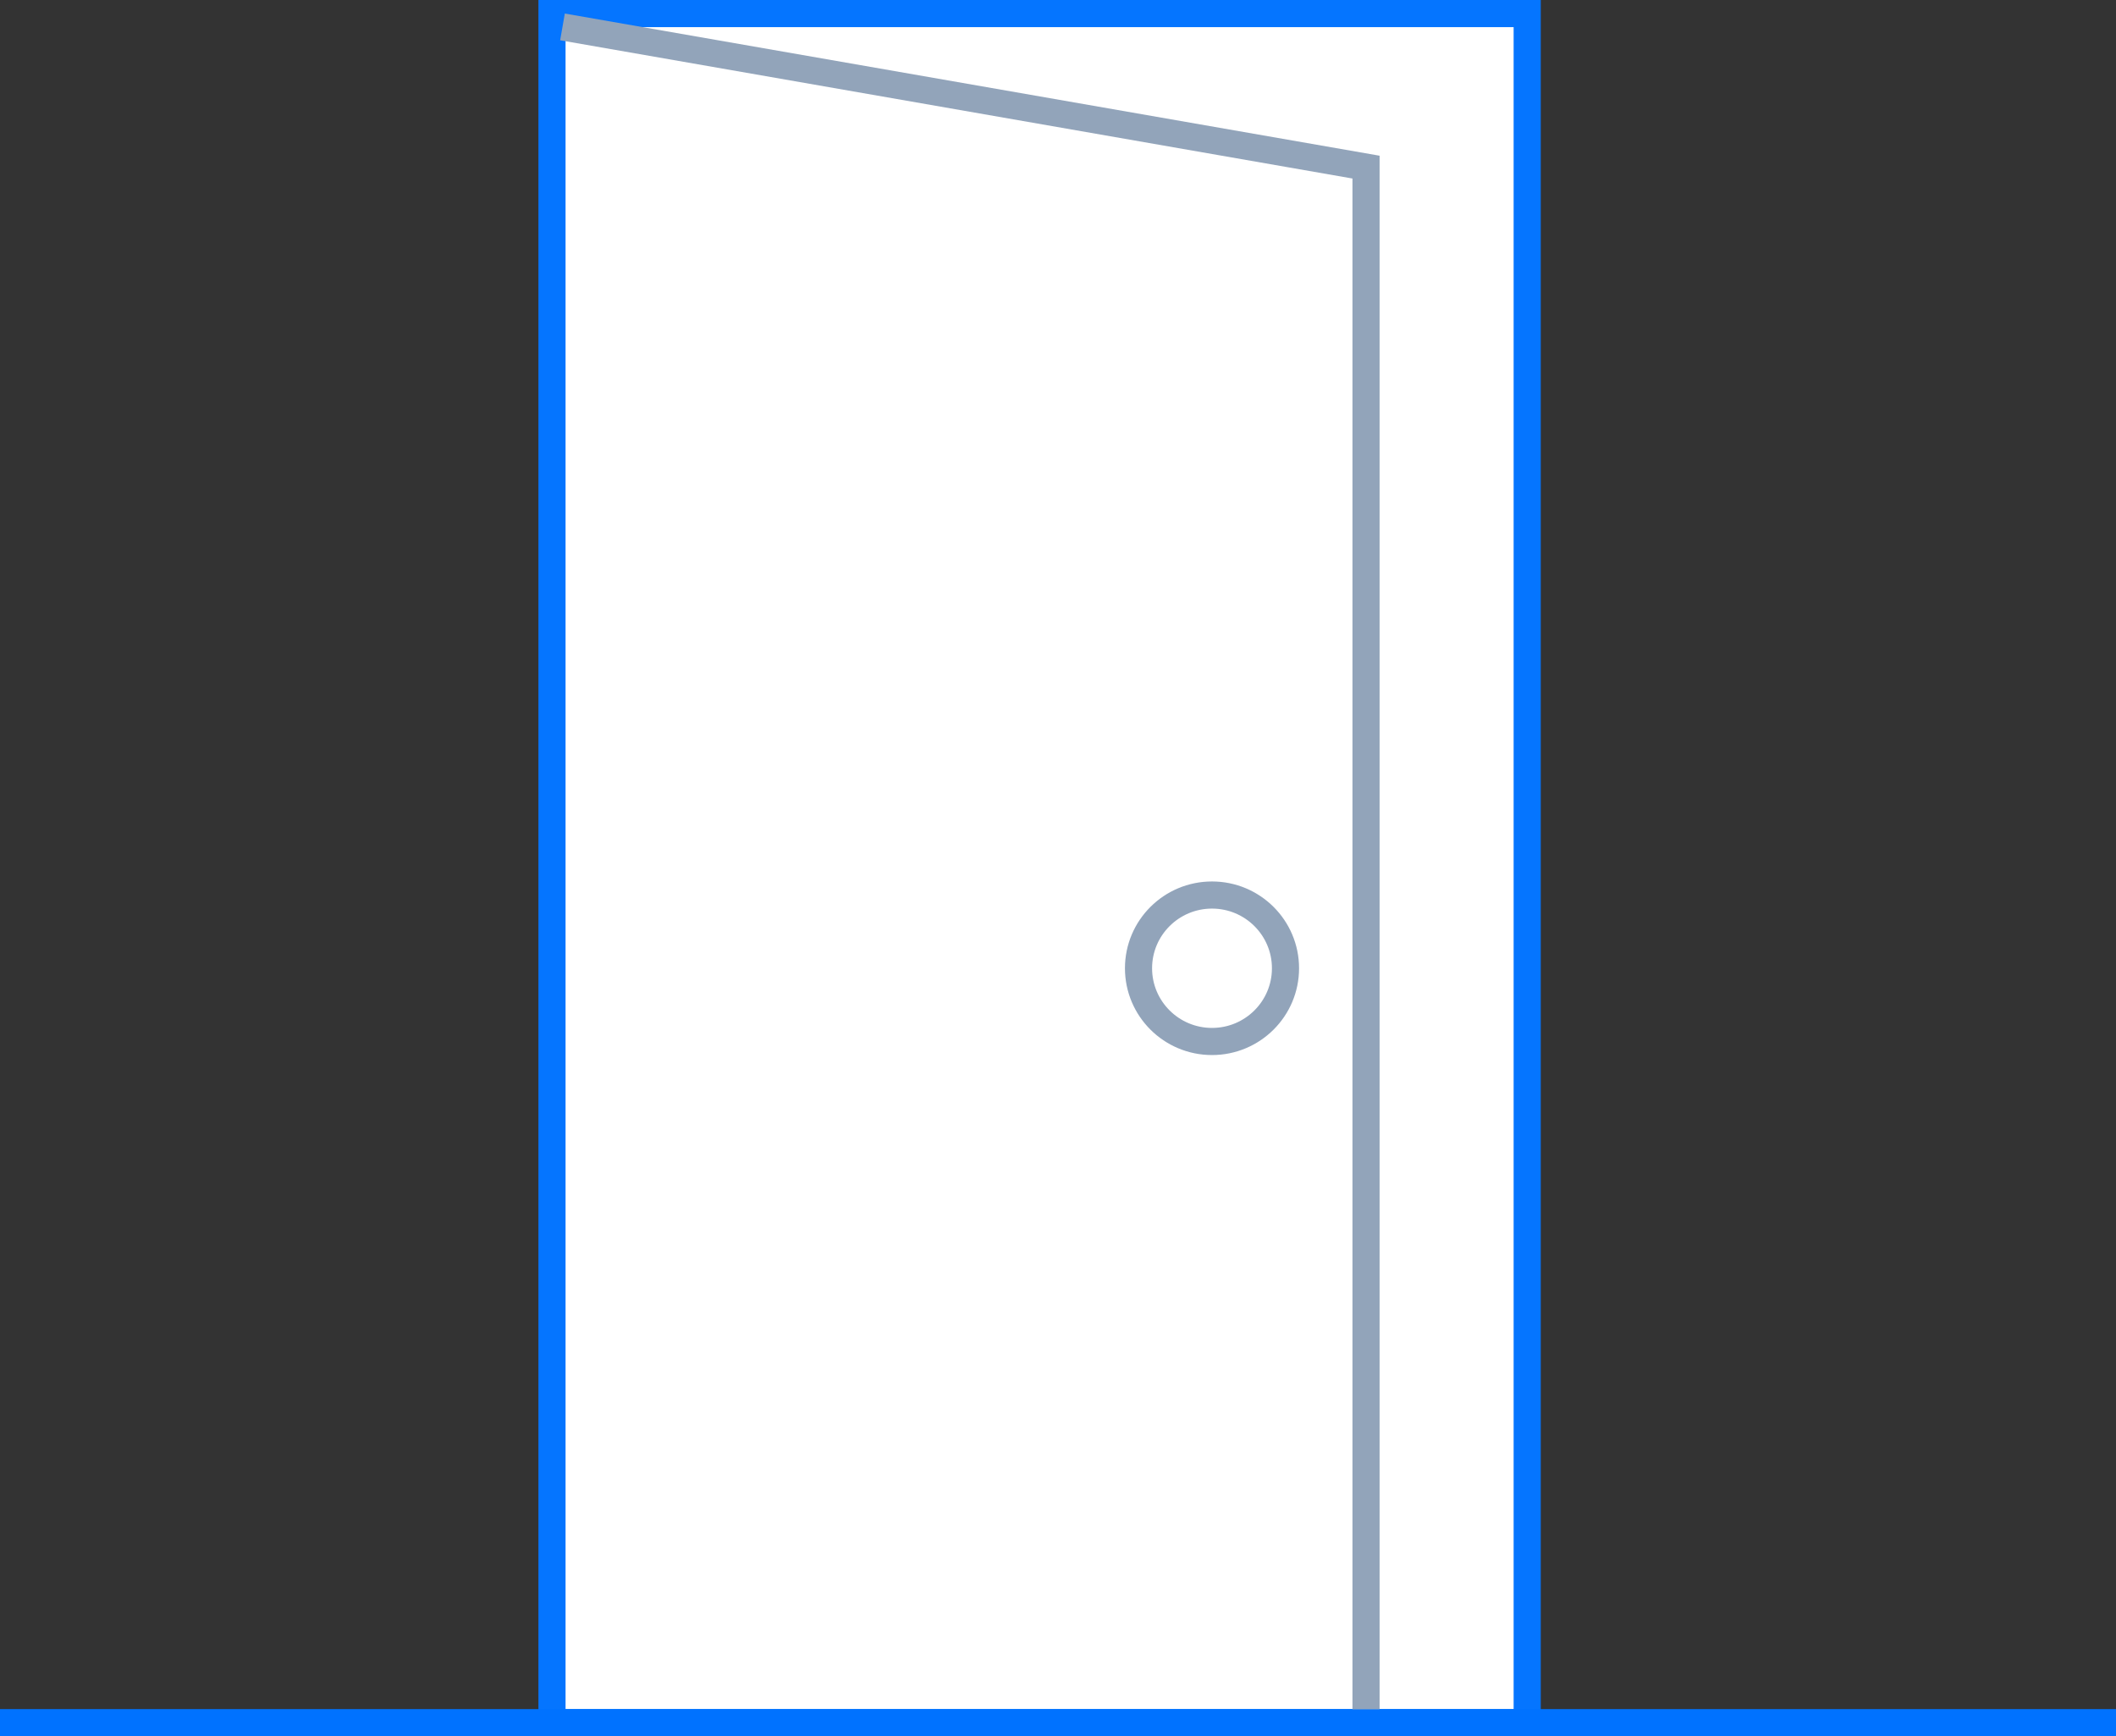 <svg width="156" height="128" viewBox="0 0 156 128" fill="none" xmlns="http://www.w3.org/2000/svg">
<rect x="0" y="0" width="156" height="128" fill="#333333" stroke="none"/>
<rect width="156" height="126" fill="black" fill-opacity="0" transform="translate(0 1)"/>
<rect x="40.695" y="1" width="71.896" height="126" fill="white" stroke="#0575FF" stroke-width="2"/>
<path d="M94.772 71.383C94.772 74.362 92.349 76.781 89.354 76.781C86.359 76.781 83.936 74.362 83.936 71.383C83.936 68.404 86.359 65.984 89.354 65.984C92.349 65.984 94.772 68.404 94.772 71.383Z" stroke="#92A4BA" stroke-width="2"/>
<path d="M0 127H156" stroke="#0072FF" stroke-width="2"/>
<path d="M41.469 1.984L100.709 12.32V126.016" stroke="#92A4BA" stroke-width="2"/>
</svg>
